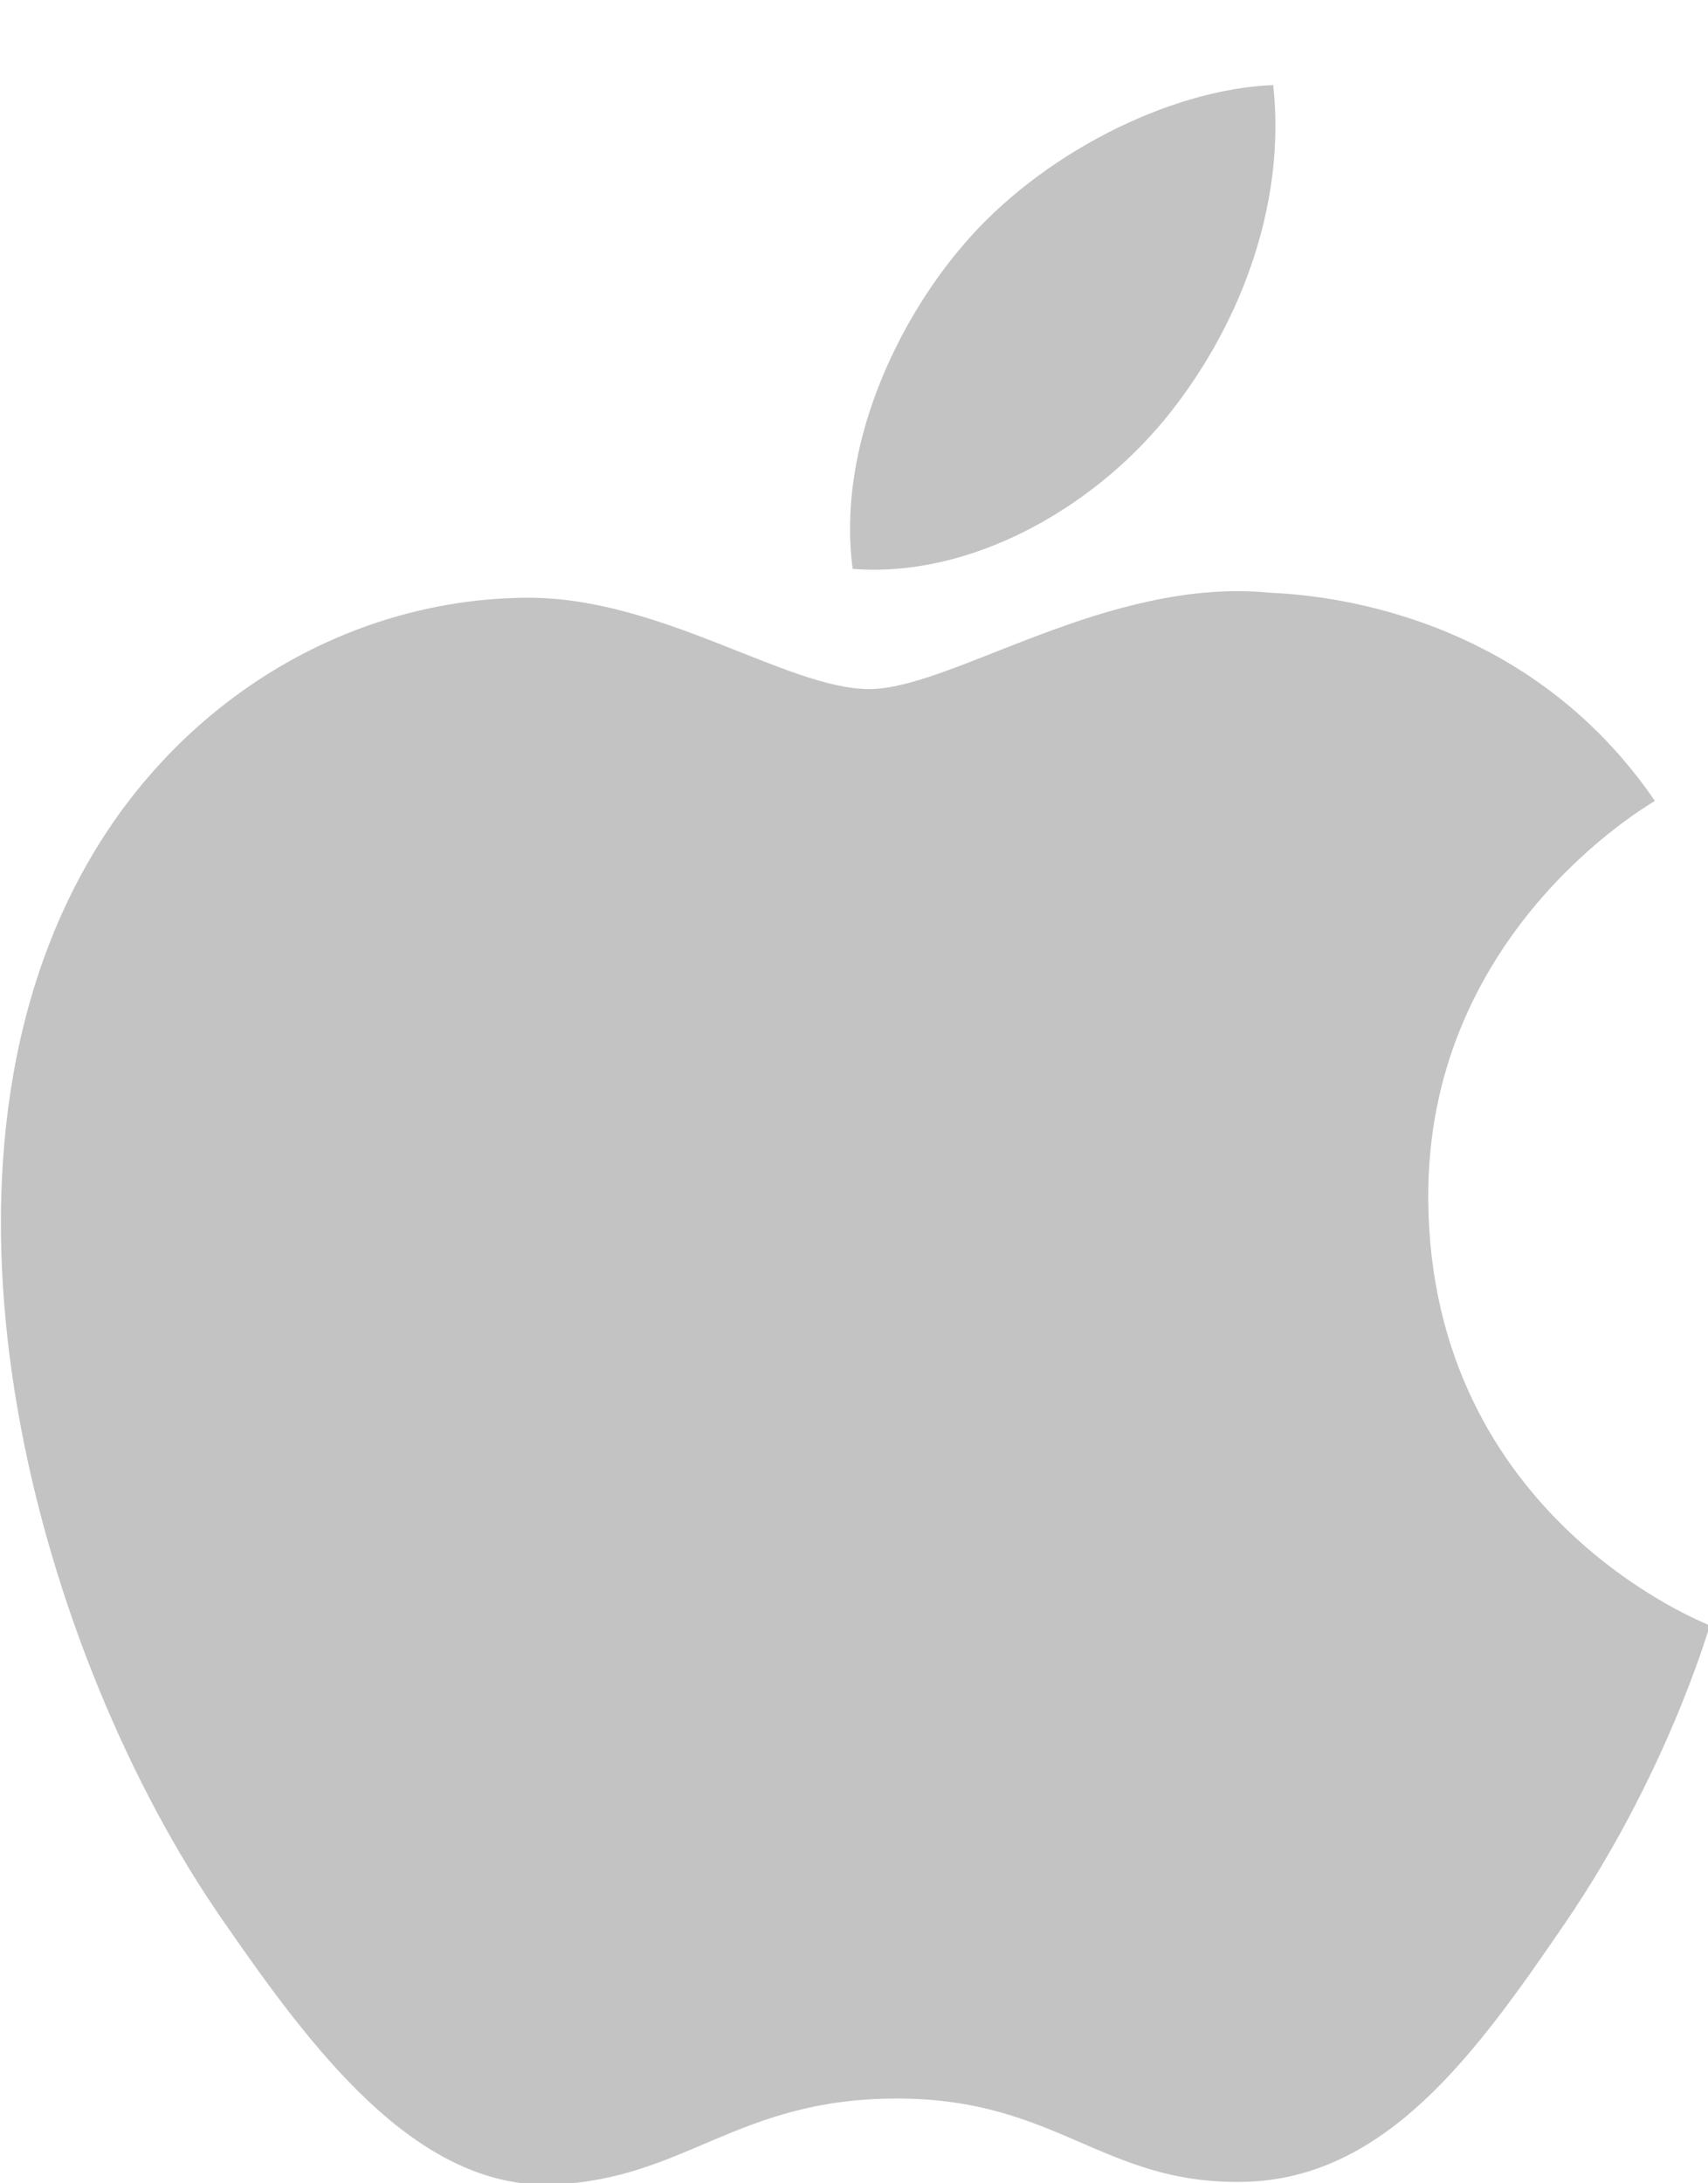<?xml version="1.0" encoding="UTF-8"?>
<svg width="18px" height="23px" viewBox="0 0 18 23" version="1.1" xmlns="http://www.w3.org/2000/svg" xmlns:xlink="http://www.w3.org/1999/xlink">
    <!-- Generator: Sketch 47.1 (45422) - http://www.bohemiancoding.com/sketch -->
    <title>apple</title>
    <desc>Created with Sketch.</desc>
    <defs></defs>
    <g id="Page-1" stroke="none" stroke-width="1" fill="none" fill-rule="evenodd">
        <g id="Artboard" transform="translate(-55, -11)" fill-rule="nonzero" fill="#C3C3C3">
            <g id="Send-tab-with-android" transform="translate(15, 11)">
                <g id="apple" transform="translate(39.986, 0.896)">
                    <path d="M15.066,11.752 C15.038,8.951 17.35,7.608 17.454,7.541 C16.154,5.64 14.13,5.379 13.409,5.349 C11.687,5.175 10.048,6.363 9.174,6.363 C8.302,6.363 6.953,5.375 5.525,5.401 C3.647,5.429 1.916,6.493 0.95,8.174 C-1.001,11.559 0.45,16.573 2.351,19.318 C3.28,20.662 4.388,22.171 5.842,22.117 C7.243,22.061 7.773,21.211 9.466,21.211 C11.159,21.211 11.635,22.117 13.117,22.089 C14.625,22.061 15.579,20.72 16.502,19.372 C17.569,17.813 18.008,16.304 18.034,16.227 C18,16.211 15.095,15.098 15.066,11.752 Z M12.281,3.532 C13.053,2.596 13.574,1.296 13.432,0 C12.32,0.045 10.972,0.741 10.174,1.675 C9.458,2.504 8.832,3.827 9,5.097 C10.241,5.194 11.508,4.466 12.281,3.532 Z" id="Shape"></path>
                </g>
            </g>
        </g>
    </g>
</svg>